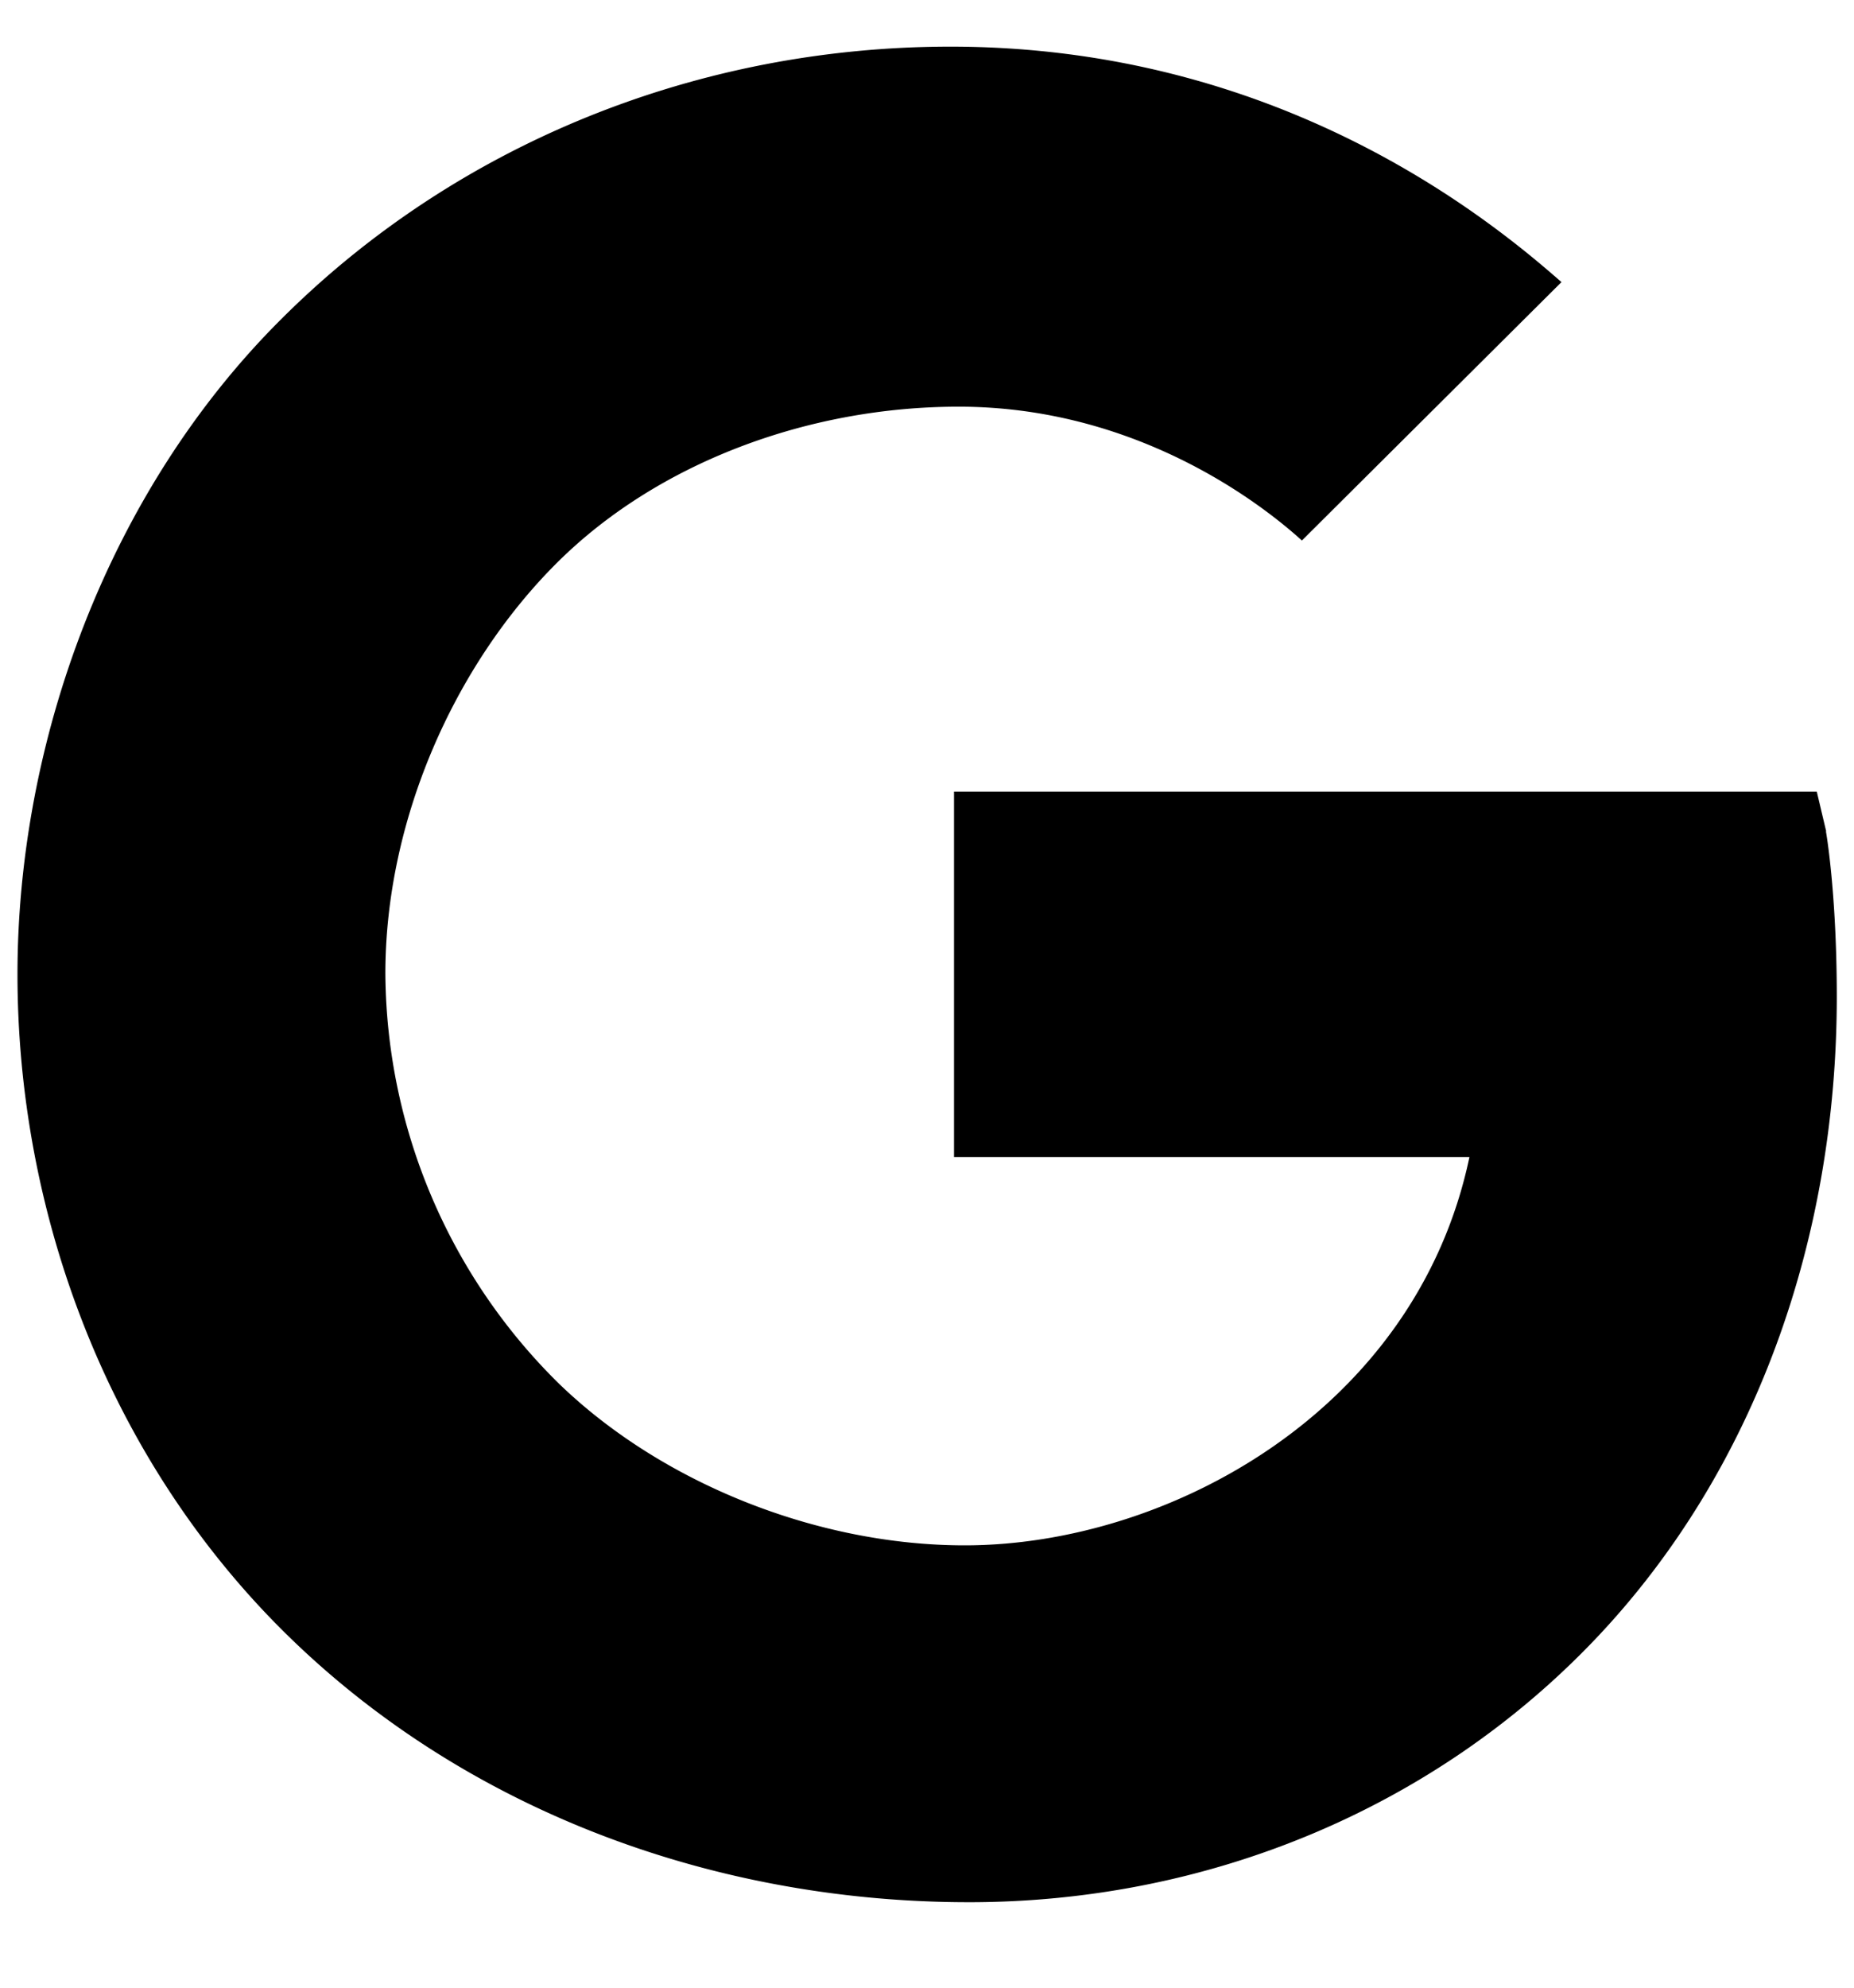 <svg viewBox="0 0 14 15" fill="none" xmlns="http://www.w3.org/2000/svg"><path d="m13.79 6.274-.071-.3H7.204v2.758h3.892c-.404 1.919-2.28 2.93-3.811 2.93-1.115 0-2.29-.47-3.067-1.223A4.378 4.378 0 0 1 2.91 7.348c0-1.161.522-2.323 1.282-3.087.76-.765 1.906-1.192 3.047-1.192 1.306 0 2.242.693 2.592 1.01l1.96-1.95C11.217 1.624 9.638.352 7.177.352c-1.899 0-3.72.727-5.05 2.053C.812 3.712.132 5.6.132 7.353c0 1.753.643 3.547 1.916 4.864 1.36 1.404 3.286 2.138 5.27 2.138 1.804 0 3.514-.707 4.733-1.99 1.199-1.263 1.819-3.01 1.819-4.842 0-.771-.078-1.229-.082-1.249Z" fill="#000"/></svg>